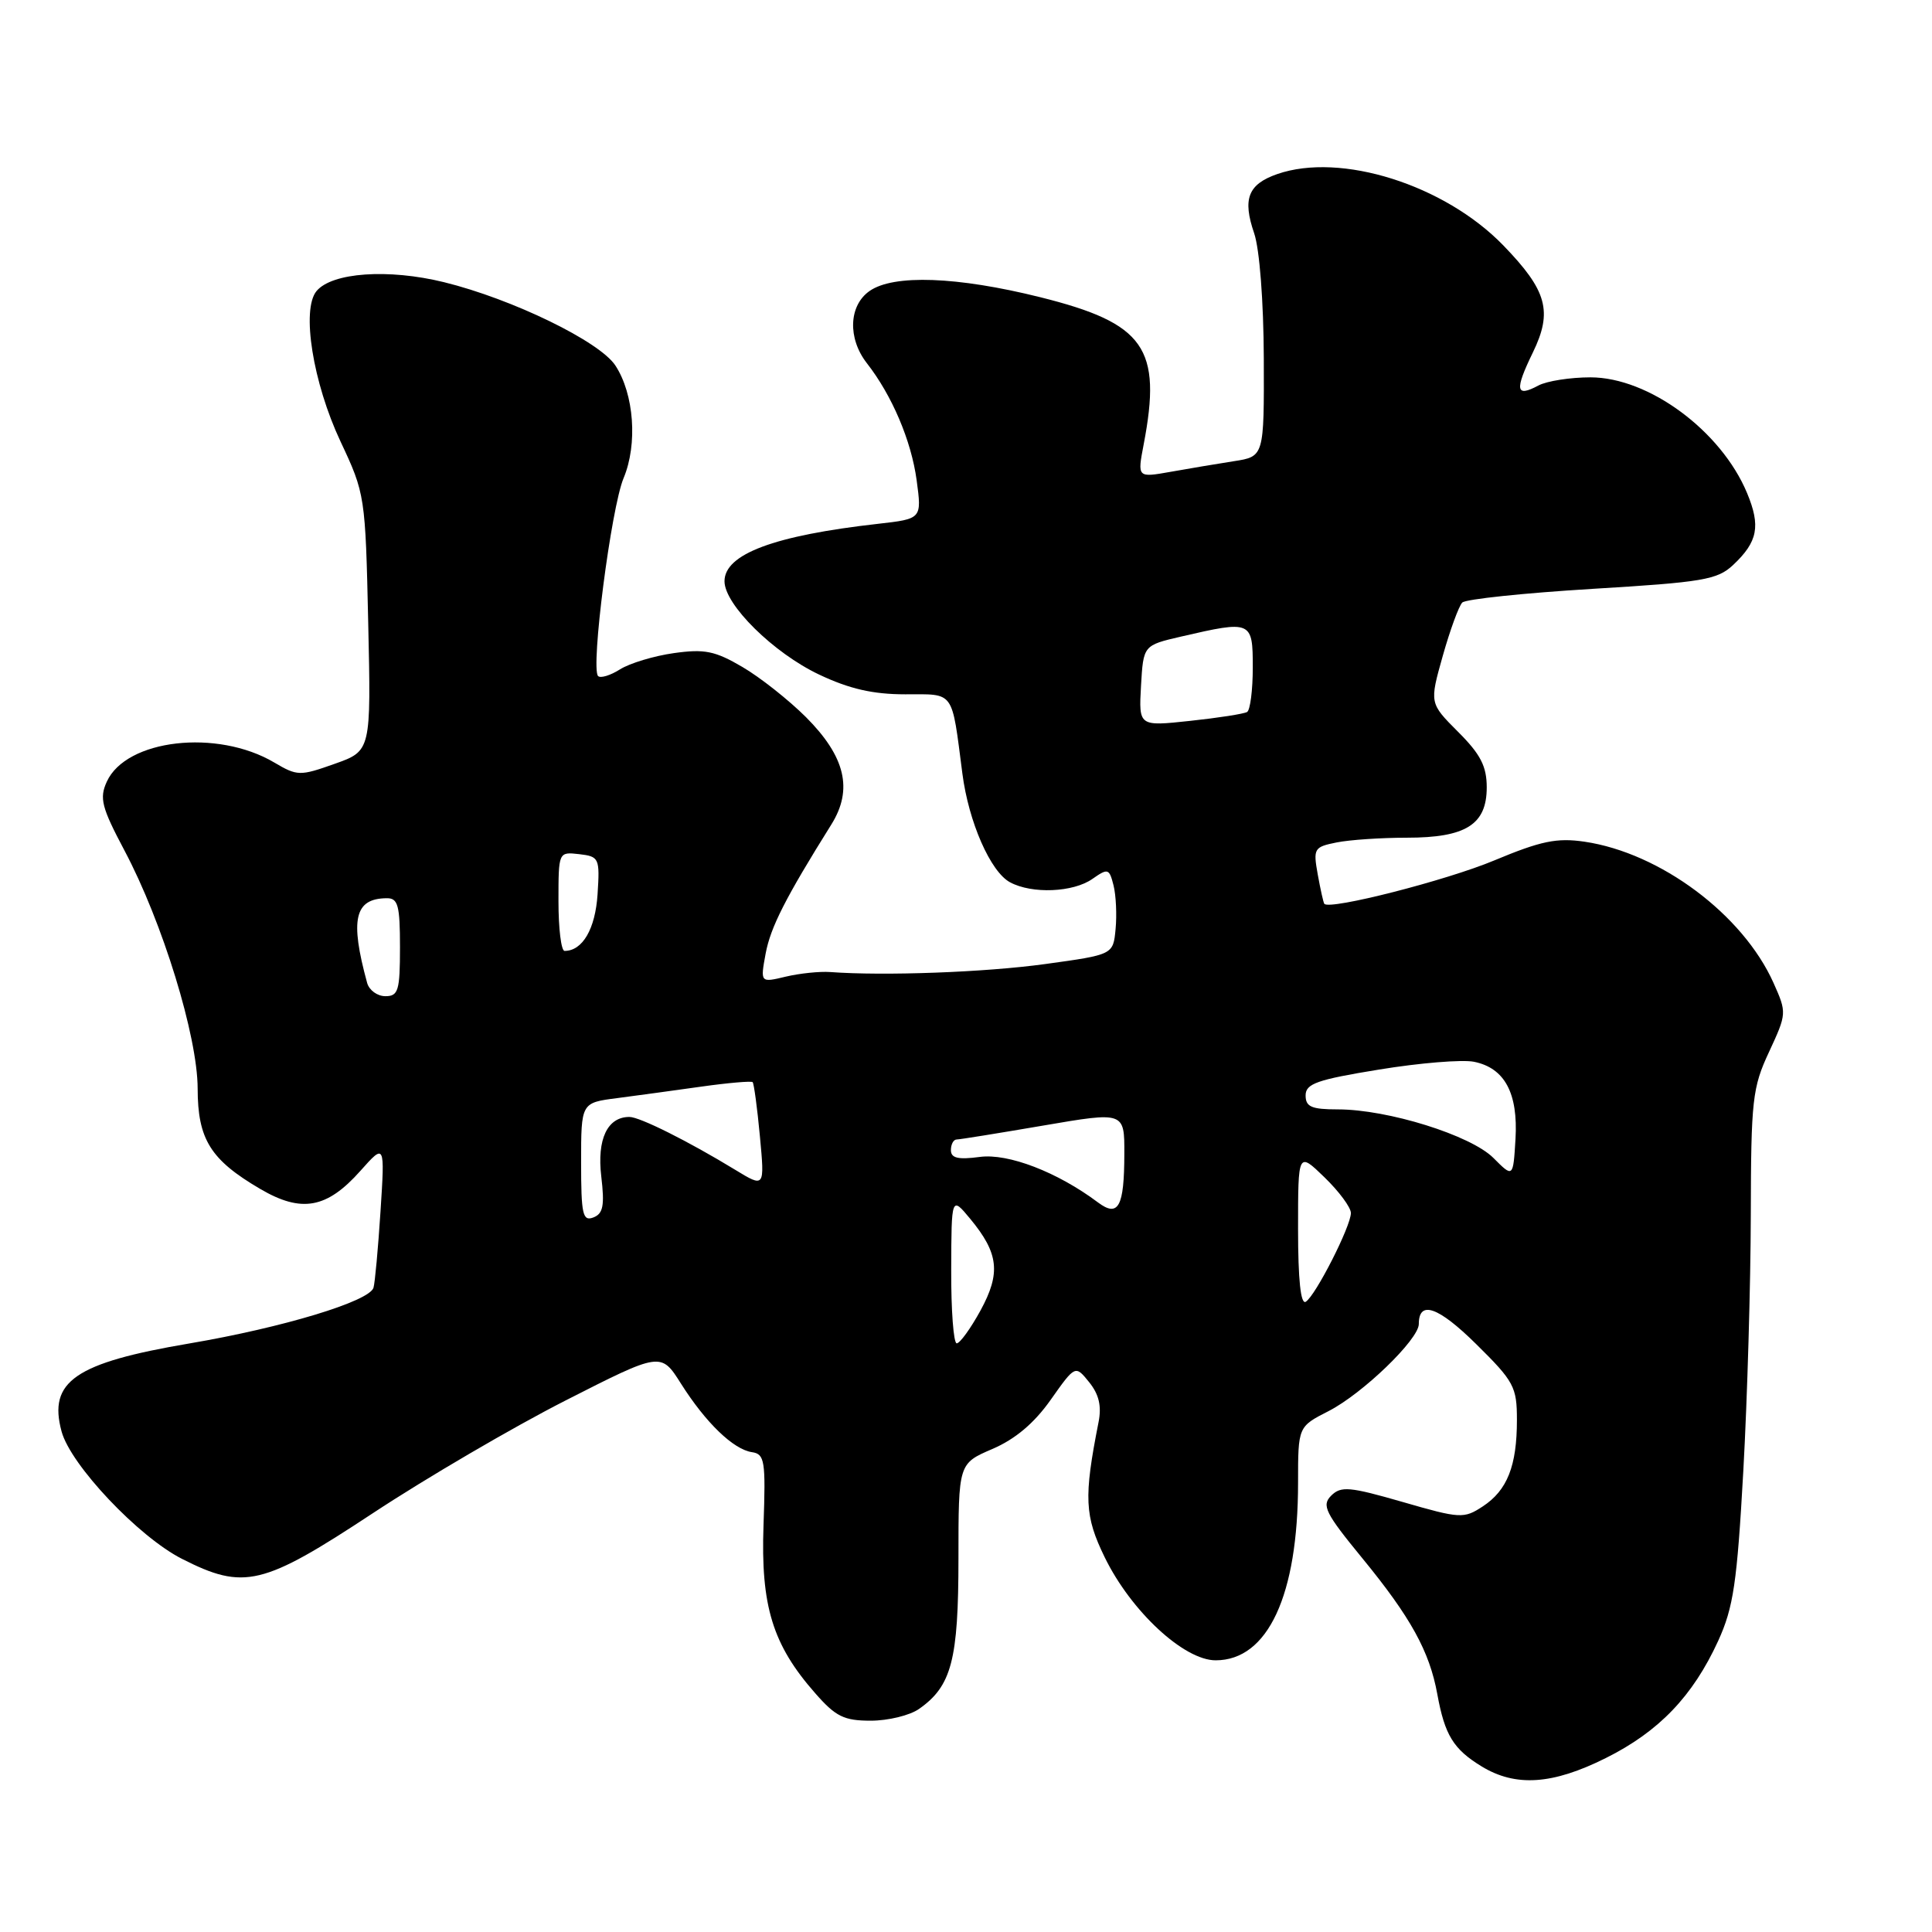 <?xml version="1.0" encoding="UTF-8" standalone="no"?>
<!DOCTYPE svg PUBLIC "-//W3C//DTD SVG 1.1//EN" "http://www.w3.org/Graphics/SVG/1.1/DTD/svg11.dtd" >
<svg xmlns="http://www.w3.org/2000/svg" xmlns:xlink="http://www.w3.org/1999/xlink" version="1.1" viewBox="0 0 256 256">
 <g >
 <path fill="currentColor"
d=" M 212.78 232.95 C 219.82 229.44 224.31 224.75 227.67 217.42 C 229.69 212.99 230.17 209.75 231.00 194.87 C 231.53 185.32 231.97 170.07 231.99 161.00 C 232.02 145.74 232.20 144.11 234.41 139.38 C 236.76 134.31 236.77 134.20 235.00 130.24 C 230.94 121.18 220.00 113.01 209.96 111.53 C 206.29 110.99 204.18 111.43 198.00 114.01 C 191.67 116.66 176.17 120.62 175.48 119.76 C 175.36 119.62 174.97 117.87 174.61 115.88 C 173.99 112.43 174.11 112.23 177.10 111.63 C 178.83 111.28 183.02 111.00 186.40 111.00 C 194.24 111.00 197.00 109.26 197.00 104.33 C 197.00 101.54 196.18 99.94 193.20 96.97 C 189.41 93.17 189.41 93.17 191.17 86.92 C 192.14 83.48 193.31 80.29 193.76 79.84 C 194.21 79.39 201.95 78.58 210.95 78.03 C 225.64 77.15 227.56 76.82 229.64 74.87 C 232.92 71.79 233.32 69.71 231.49 65.32 C 228.05 57.08 218.46 50.00 210.74 50.00 C 208.06 50.00 204.96 50.49 203.85 51.08 C 200.84 52.69 200.67 51.73 203.11 46.71 C 205.76 41.26 205.00 38.51 199.20 32.52 C 191.41 24.48 177.65 20.14 169.23 23.07 C 165.37 24.42 164.62 26.35 166.18 30.90 C 166.90 33.01 167.43 39.90 167.46 47.50 C 167.50 60.49 167.50 60.49 163.50 61.11 C 161.30 61.45 157.52 62.09 155.10 62.52 C 150.70 63.30 150.70 63.30 151.54 58.90 C 153.99 46.11 151.70 42.84 137.83 39.38 C 126.84 36.64 118.40 36.33 115.22 38.56 C 112.46 40.49 112.30 44.83 114.86 48.12 C 118.19 52.38 120.75 58.39 121.46 63.63 C 122.15 68.75 122.15 68.75 116.33 69.41 C 102.57 70.96 96.00 73.42 96.00 77.02 C 96.00 80.12 102.50 86.53 108.55 89.39 C 112.54 91.28 115.67 92.00 119.95 92.00 C 126.55 92.00 126.07 91.34 127.52 102.50 C 128.35 108.92 131.25 115.53 133.84 116.91 C 136.76 118.48 142.20 118.25 144.75 116.46 C 146.81 115.02 146.98 115.07 147.55 117.32 C 147.88 118.64 148.00 121.25 147.82 123.11 C 147.50 126.50 147.50 126.50 138.50 127.74 C 130.52 128.84 117.13 129.33 110.00 128.80 C 108.62 128.70 105.98 128.97 104.12 129.41 C 100.74 130.22 100.74 130.22 101.45 126.36 C 102.10 122.87 104.07 118.98 110.17 109.23 C 113.05 104.60 112.02 100.26 106.79 95.02 C 104.50 92.74 100.71 89.74 98.36 88.37 C 94.75 86.25 93.35 85.97 89.30 86.54 C 86.66 86.91 83.45 87.88 82.16 88.69 C 80.88 89.50 79.57 89.90 79.25 89.58 C 78.24 88.57 80.98 67.29 82.63 63.35 C 84.51 58.85 84.02 52.21 81.54 48.43 C 79.45 45.24 67.89 39.62 58.83 37.39 C 51.46 35.58 43.99 36.10 41.94 38.57 C 39.91 41.02 41.46 50.71 45.12 58.50 C 48.37 65.41 48.42 65.71 48.79 82.50 C 49.17 99.50 49.17 99.50 44.35 101.21 C 39.73 102.85 39.40 102.84 36.33 101.03 C 28.76 96.56 16.71 97.95 14.15 103.58 C 13.15 105.77 13.46 106.98 16.50 112.71 C 21.53 122.19 26.18 137.30 26.19 144.24 C 26.20 150.97 27.89 153.68 34.48 157.54 C 39.95 160.75 43.31 160.14 47.75 155.15 C 51.00 151.50 51.00 151.50 50.42 160.50 C 50.10 165.45 49.68 170.01 49.49 170.63 C 48.95 172.44 37.47 175.91 25.12 178.01 C 9.94 180.58 6.36 183.05 8.16 189.68 C 9.36 194.12 18.37 203.65 24.12 206.56 C 32.34 210.73 34.80 210.14 49.43 200.49 C 56.53 195.81 68.02 189.09 74.96 185.56 C 87.58 179.14 87.58 179.14 90.24 183.35 C 93.52 188.53 97.18 192.06 99.64 192.42 C 101.33 192.67 101.47 193.56 101.17 202.10 C 100.79 212.79 102.37 217.94 108.01 224.35 C 110.73 227.46 111.83 228.00 115.38 228.00 C 117.68 228.00 120.56 227.30 121.78 226.44 C 126.09 223.42 127.00 219.96 127.00 206.51 C 127.00 193.93 127.00 193.93 131.49 192.00 C 134.52 190.70 137.04 188.58 139.23 185.47 C 142.48 180.87 142.48 180.87 144.32 183.15 C 145.62 184.76 145.99 186.32 145.56 188.46 C 143.59 198.44 143.71 200.88 146.39 206.37 C 149.88 213.51 156.88 220.00 161.08 220.00 C 168.00 220.00 172.00 211.39 172.00 196.47 C 172.00 189.04 172.00 189.04 176.04 186.98 C 180.54 184.68 188.00 177.48 188.00 175.44 C 188.00 172.24 190.58 173.14 195.60 178.10 C 200.62 183.05 201.00 183.77 201.00 188.15 C 201.00 194.25 199.72 197.48 196.47 199.61 C 193.97 201.25 193.49 201.23 185.86 199.02 C 178.82 196.99 177.69 196.89 176.39 198.18 C 175.10 199.47 175.59 200.47 180.52 206.48 C 186.93 214.30 189.42 218.82 190.45 224.48 C 191.44 229.91 192.58 231.77 196.31 234.05 C 200.83 236.81 205.72 236.48 212.78 232.95 Z  M 126.04 168.25 C 126.07 158.50 126.07 158.50 128.56 161.50 C 132.34 166.07 132.63 168.68 129.92 173.65 C 128.61 176.04 127.19 178.00 126.77 178.00 C 126.35 178.00 126.02 173.61 126.04 168.25 Z  M 172.00 162.86 C 172.00 152.61 172.00 152.61 175.50 156.00 C 177.43 157.87 179.00 159.99 179.00 160.73 C 179.00 162.49 174.32 171.68 173.02 172.49 C 172.35 172.90 172.00 169.57 172.00 162.86 Z  M 77.00 154.03 C 77.00 146.12 77.00 146.12 81.75 145.51 C 84.36 145.17 89.40 144.48 92.95 143.98 C 96.50 143.48 99.55 143.22 99.73 143.39 C 99.90 143.57 100.34 146.79 100.69 150.55 C 101.33 157.39 101.33 157.39 97.41 155.00 C 91.19 151.21 84.77 148.00 83.40 148.00 C 80.48 148.00 79.09 150.94 79.67 155.87 C 80.13 159.75 79.92 160.82 78.62 161.32 C 77.21 161.86 77.00 160.91 77.00 154.03 Z  M 145.49 159.33 C 140.13 155.31 133.59 152.79 129.82 153.30 C 126.96 153.68 126.00 153.46 126.00 152.40 C 126.00 151.63 126.34 151.00 126.75 150.99 C 127.16 150.99 132.34 150.15 138.25 149.14 C 149.00 147.30 149.00 147.30 148.98 152.90 C 148.97 159.92 148.19 161.35 145.49 159.33 Z  M 197.88 153.43 C 194.88 150.43 183.90 147.00 177.27 147.00 C 173.78 147.00 173.00 146.66 173.00 145.15 C 173.00 143.59 174.51 143.06 182.75 141.72 C 188.11 140.84 193.76 140.38 195.31 140.69 C 199.38 141.51 201.17 144.85 200.81 150.94 C 200.50 156.06 200.50 156.06 197.88 153.43 Z  M 48.65 130.25 C 46.34 121.81 46.98 119.05 51.25 119.02 C 52.74 119.00 53.00 119.97 53.00 125.50 C 53.00 131.26 52.78 132.00 51.07 132.00 C 50.00 132.00 48.92 131.21 48.65 130.25 Z  M 74.00 119.43 C 74.00 112.87 74.00 112.87 76.75 113.18 C 79.39 113.49 79.49 113.70 79.18 118.50 C 78.88 123.10 77.19 126.00 74.81 126.00 C 74.36 126.00 74.00 123.05 74.00 119.43 Z  M 151.19 90.88 C 151.50 85.51 151.50 85.51 156.50 84.35 C 165.84 82.19 166.00 82.25 166.00 88.44 C 166.00 91.43 165.66 94.09 165.25 94.34 C 164.84 94.59 161.44 95.12 157.69 95.52 C 150.89 96.25 150.89 96.25 151.19 90.88 Z "/>
</g>
</svg>